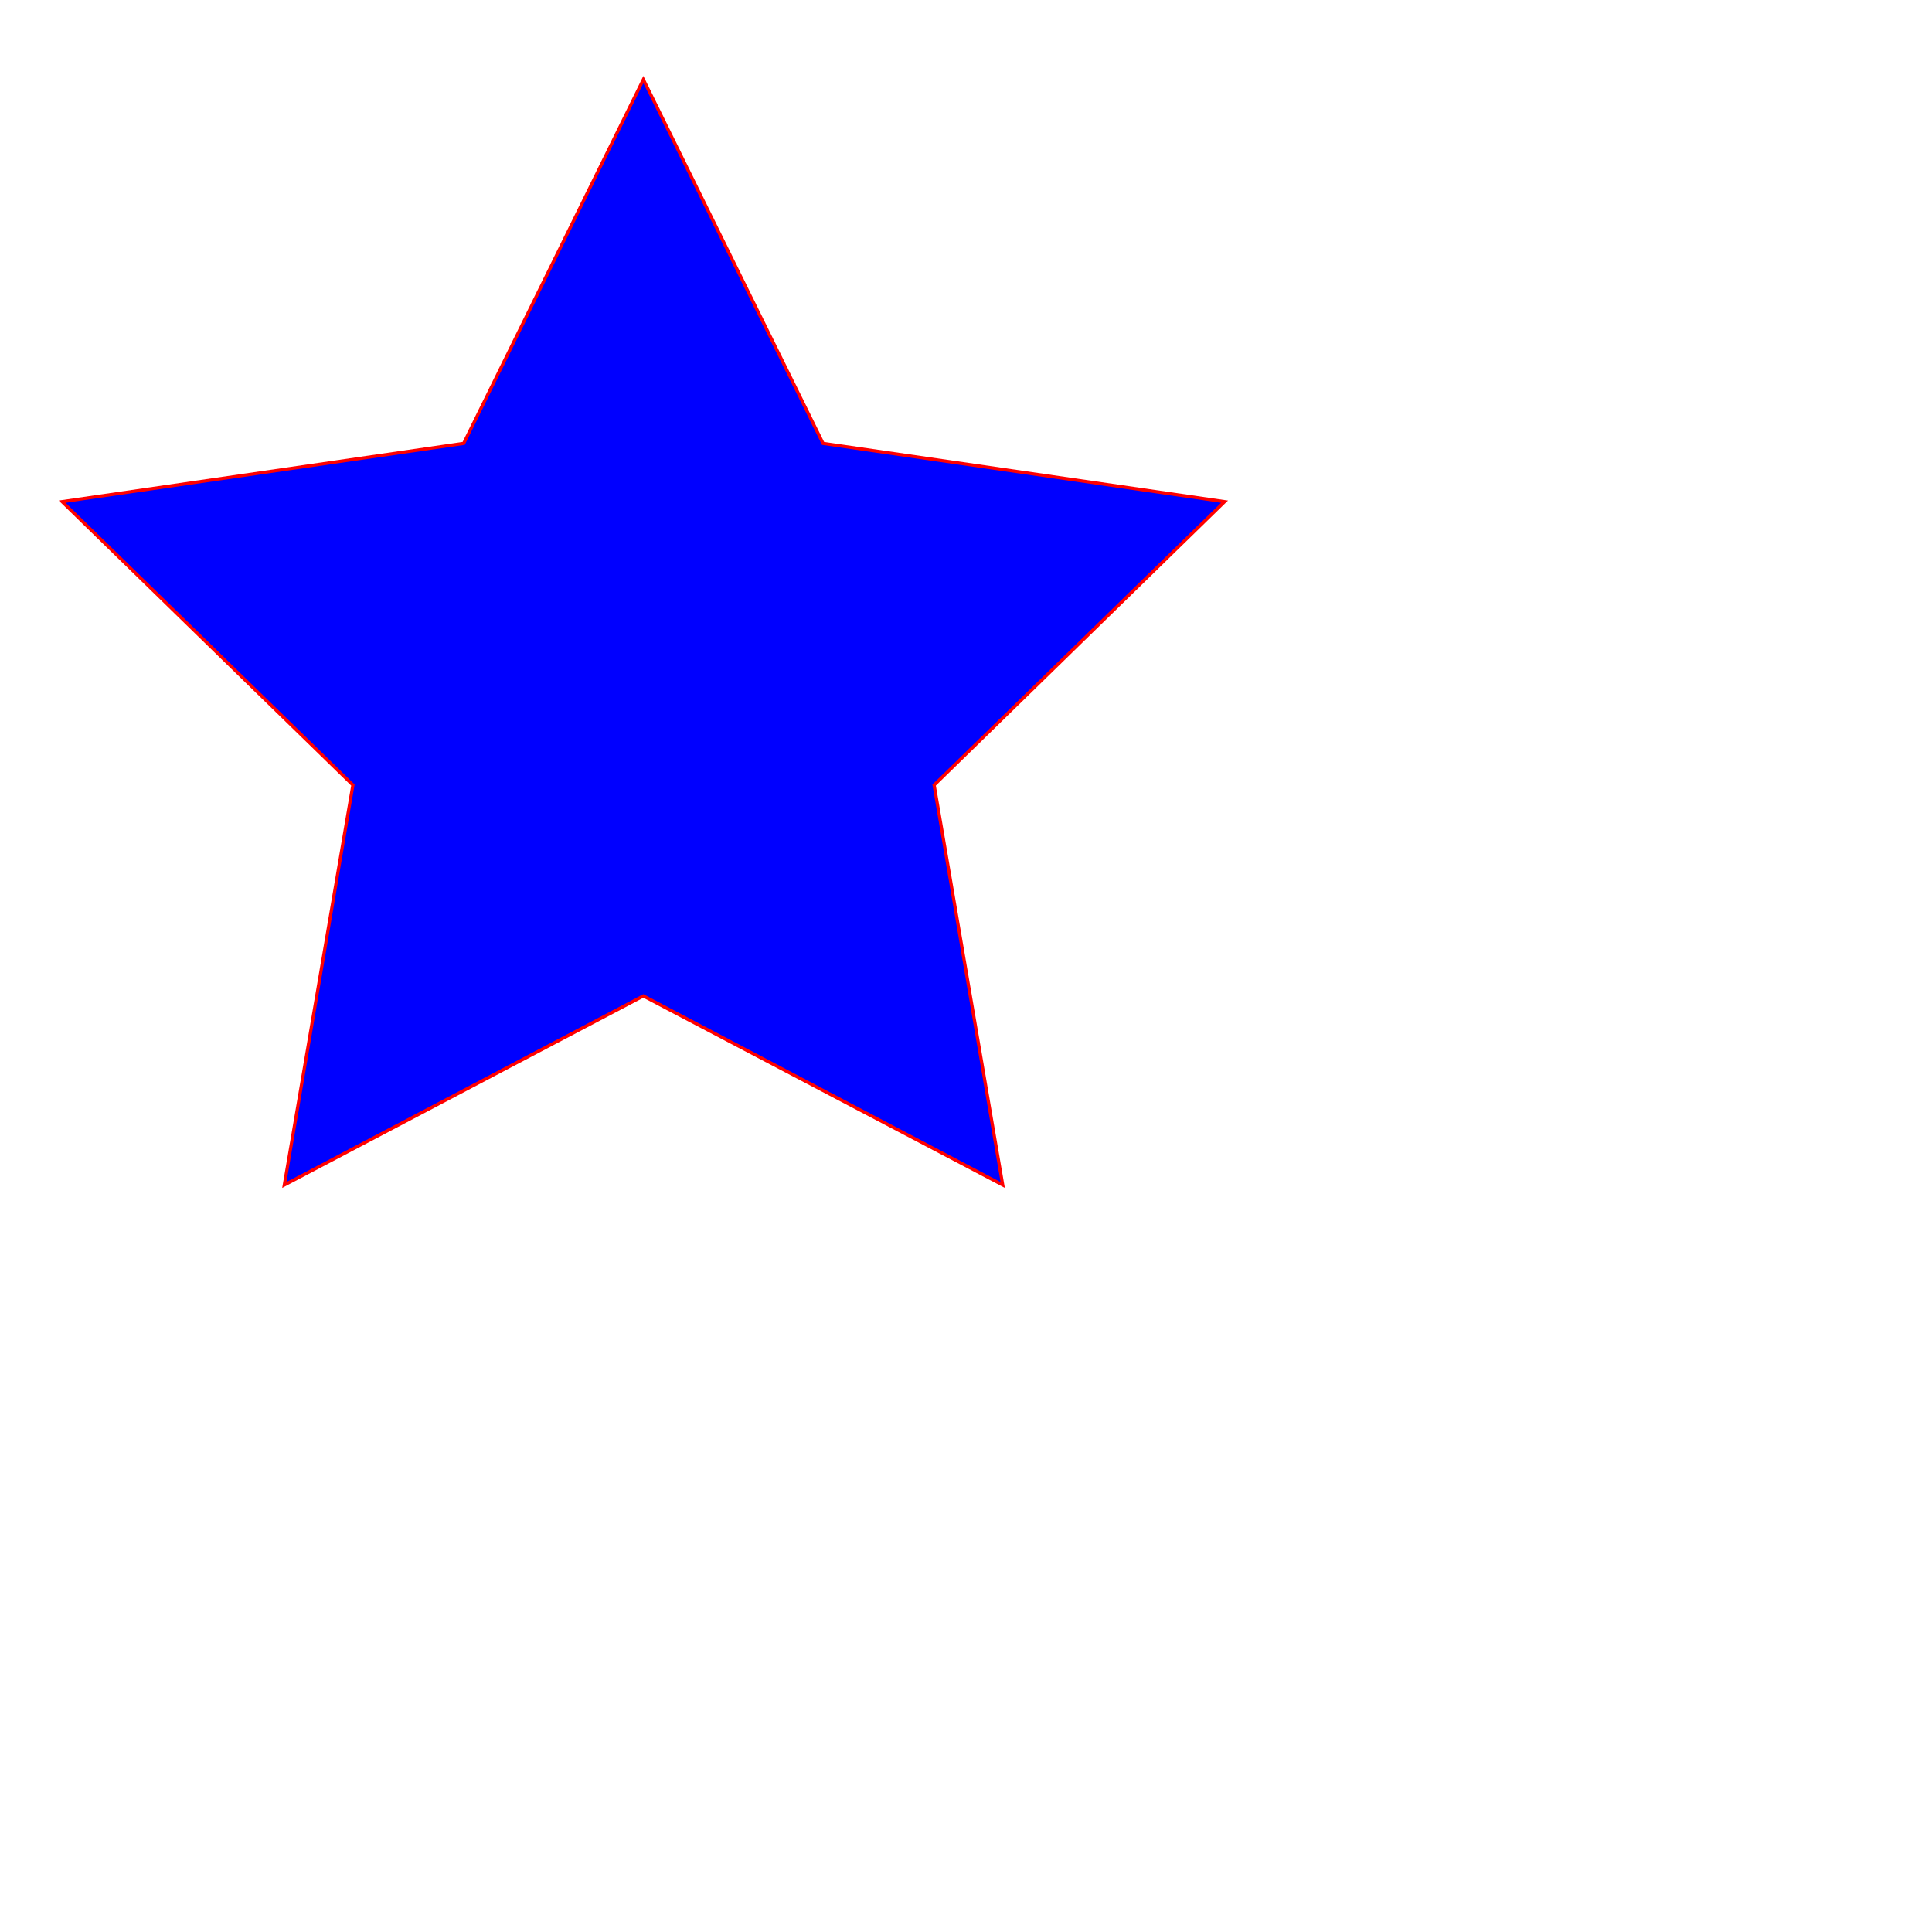 <?xml version="1.0" encoding="utf-8"?>
<!-- Generator: Adobe Illustrator 22.0.1, SVG Export Plug-In . SVG Version: 6.00 Build 0)  -->
<svg version="1.1" id="Layer_1" xmlns="http://www.w3.org/2000/svg" xmlns:xlink="http://www.w3.org/1999/xlink" x="0px" y="0px"
	 viewBox="0 0 600 600" style="enable-background:new 0 0 400 400;" xml:space="preserve">
<style type="text/css">
	.st0{fill:#00f;stroke:#f00;}
</style>
<polygon class="st0" points="199.8,24.7 255.6,137.7 380.3,155.8 290.1,243.8 311.4,368 199.8,309.3 88.3,368 109.6,243.8 
	19.3,155.8 144,137.7 "/>
</svg>
